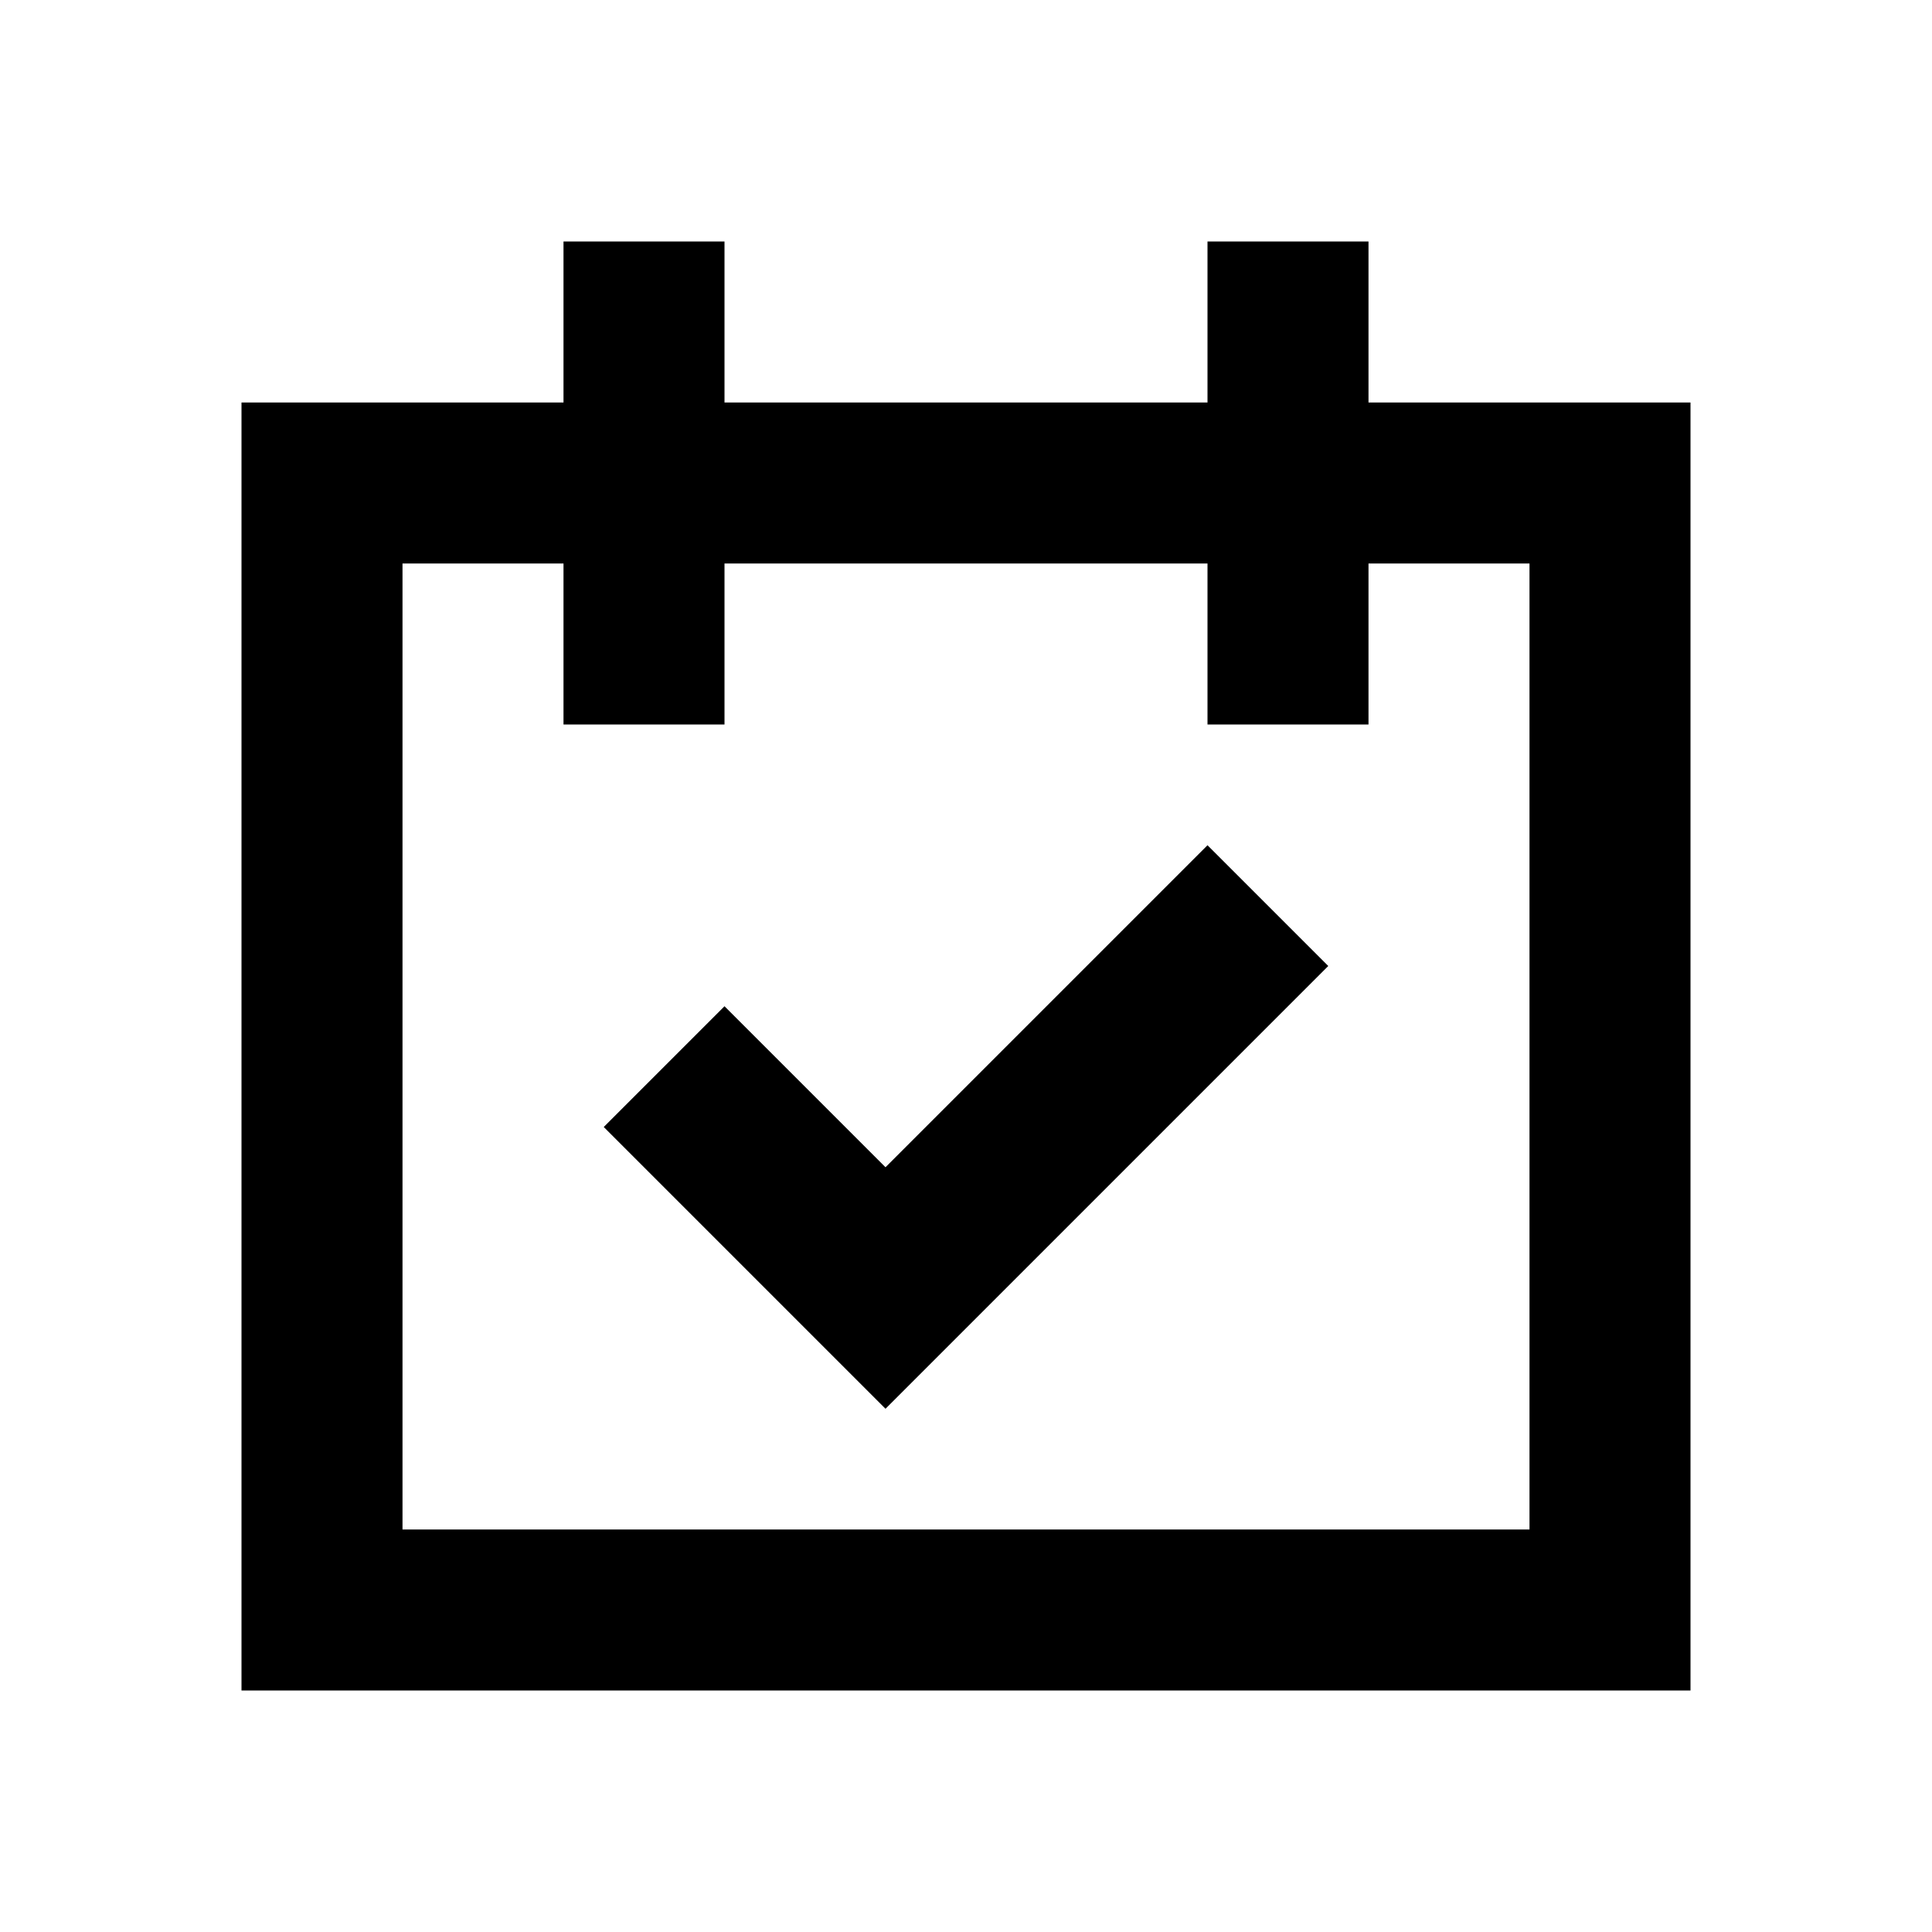 <svg width="24" height="24" viewBox="0 0 24 24" fill="none" xmlns="http://www.w3.org/2000/svg">
<path fill-rule="evenodd" clip-rule="evenodd" d="M21 5V21H3V5H7V3H9V5H15V3H17V5H21ZM5 19V7H7V9H9V7H15V9H17V7H19V19H5Z" fill="black"/>
<path d="M15 10.5L16.5 12L11 17.5L9.25 15.75L7.5 14L9 12.5L11 14.5L15 10.5Z" fill="black"/>
</svg>
